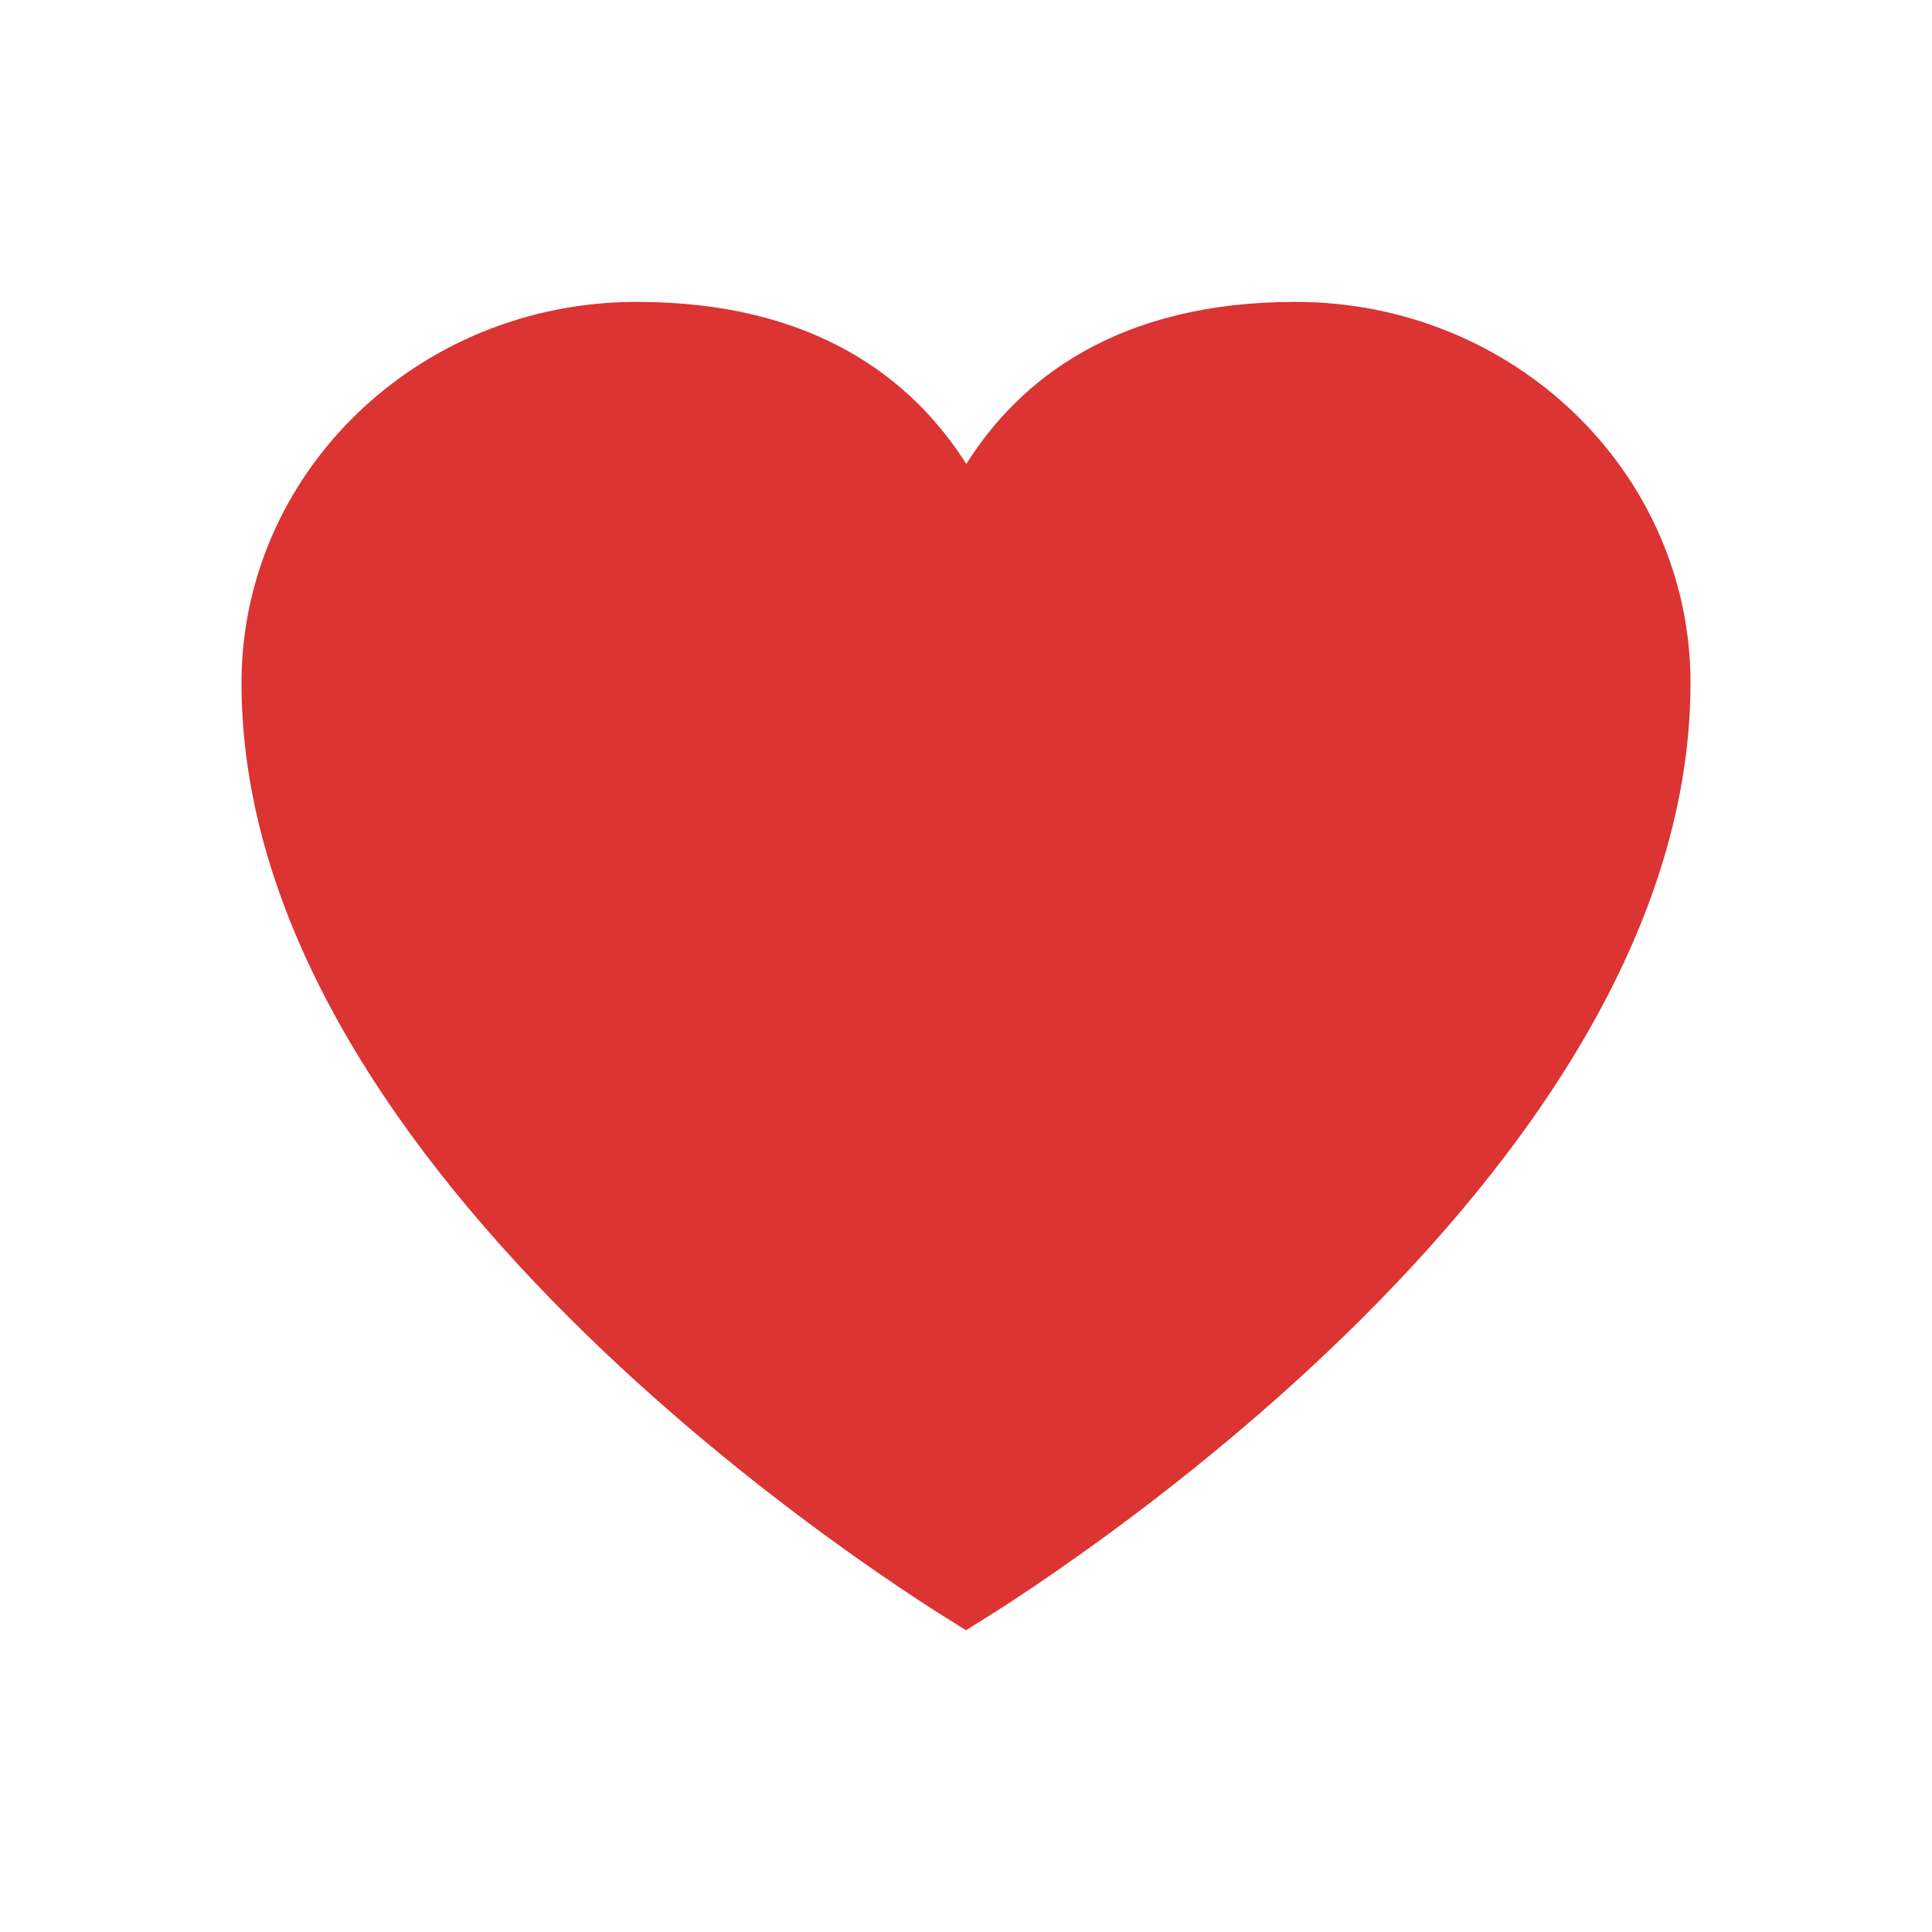 <svg width="32" height="32" viewBox="0 0 32 32" fill="none" xmlns="http://www.w3.org/2000/svg">
<path d="M15.583 7.952L16.006 8.617L16.428 7.951C17.227 6.686 18.689 5.501 21.456 5.5C24.812 5.501 27.5 8.119 27.5 11.312C27.5 15.391 24.638 19.187 21.656 22.017C20.177 23.421 18.697 24.561 17.585 25.35C17.03 25.745 16.568 26.051 16.245 26.258C16.151 26.318 16.069 26.37 16 26.413C15.931 26.37 15.849 26.318 15.754 26.258C15.432 26.051 14.97 25.745 14.414 25.351C13.303 24.562 11.822 23.422 10.344 22.019C7.362 19.189 4.5 15.394 4.5 11.312C4.5 8.118 7.189 5.5 10.546 5.5C13.314 5.5 14.778 6.685 15.583 7.952Z" fill="#DC3333" stroke="#DC3333"/>
</svg>
